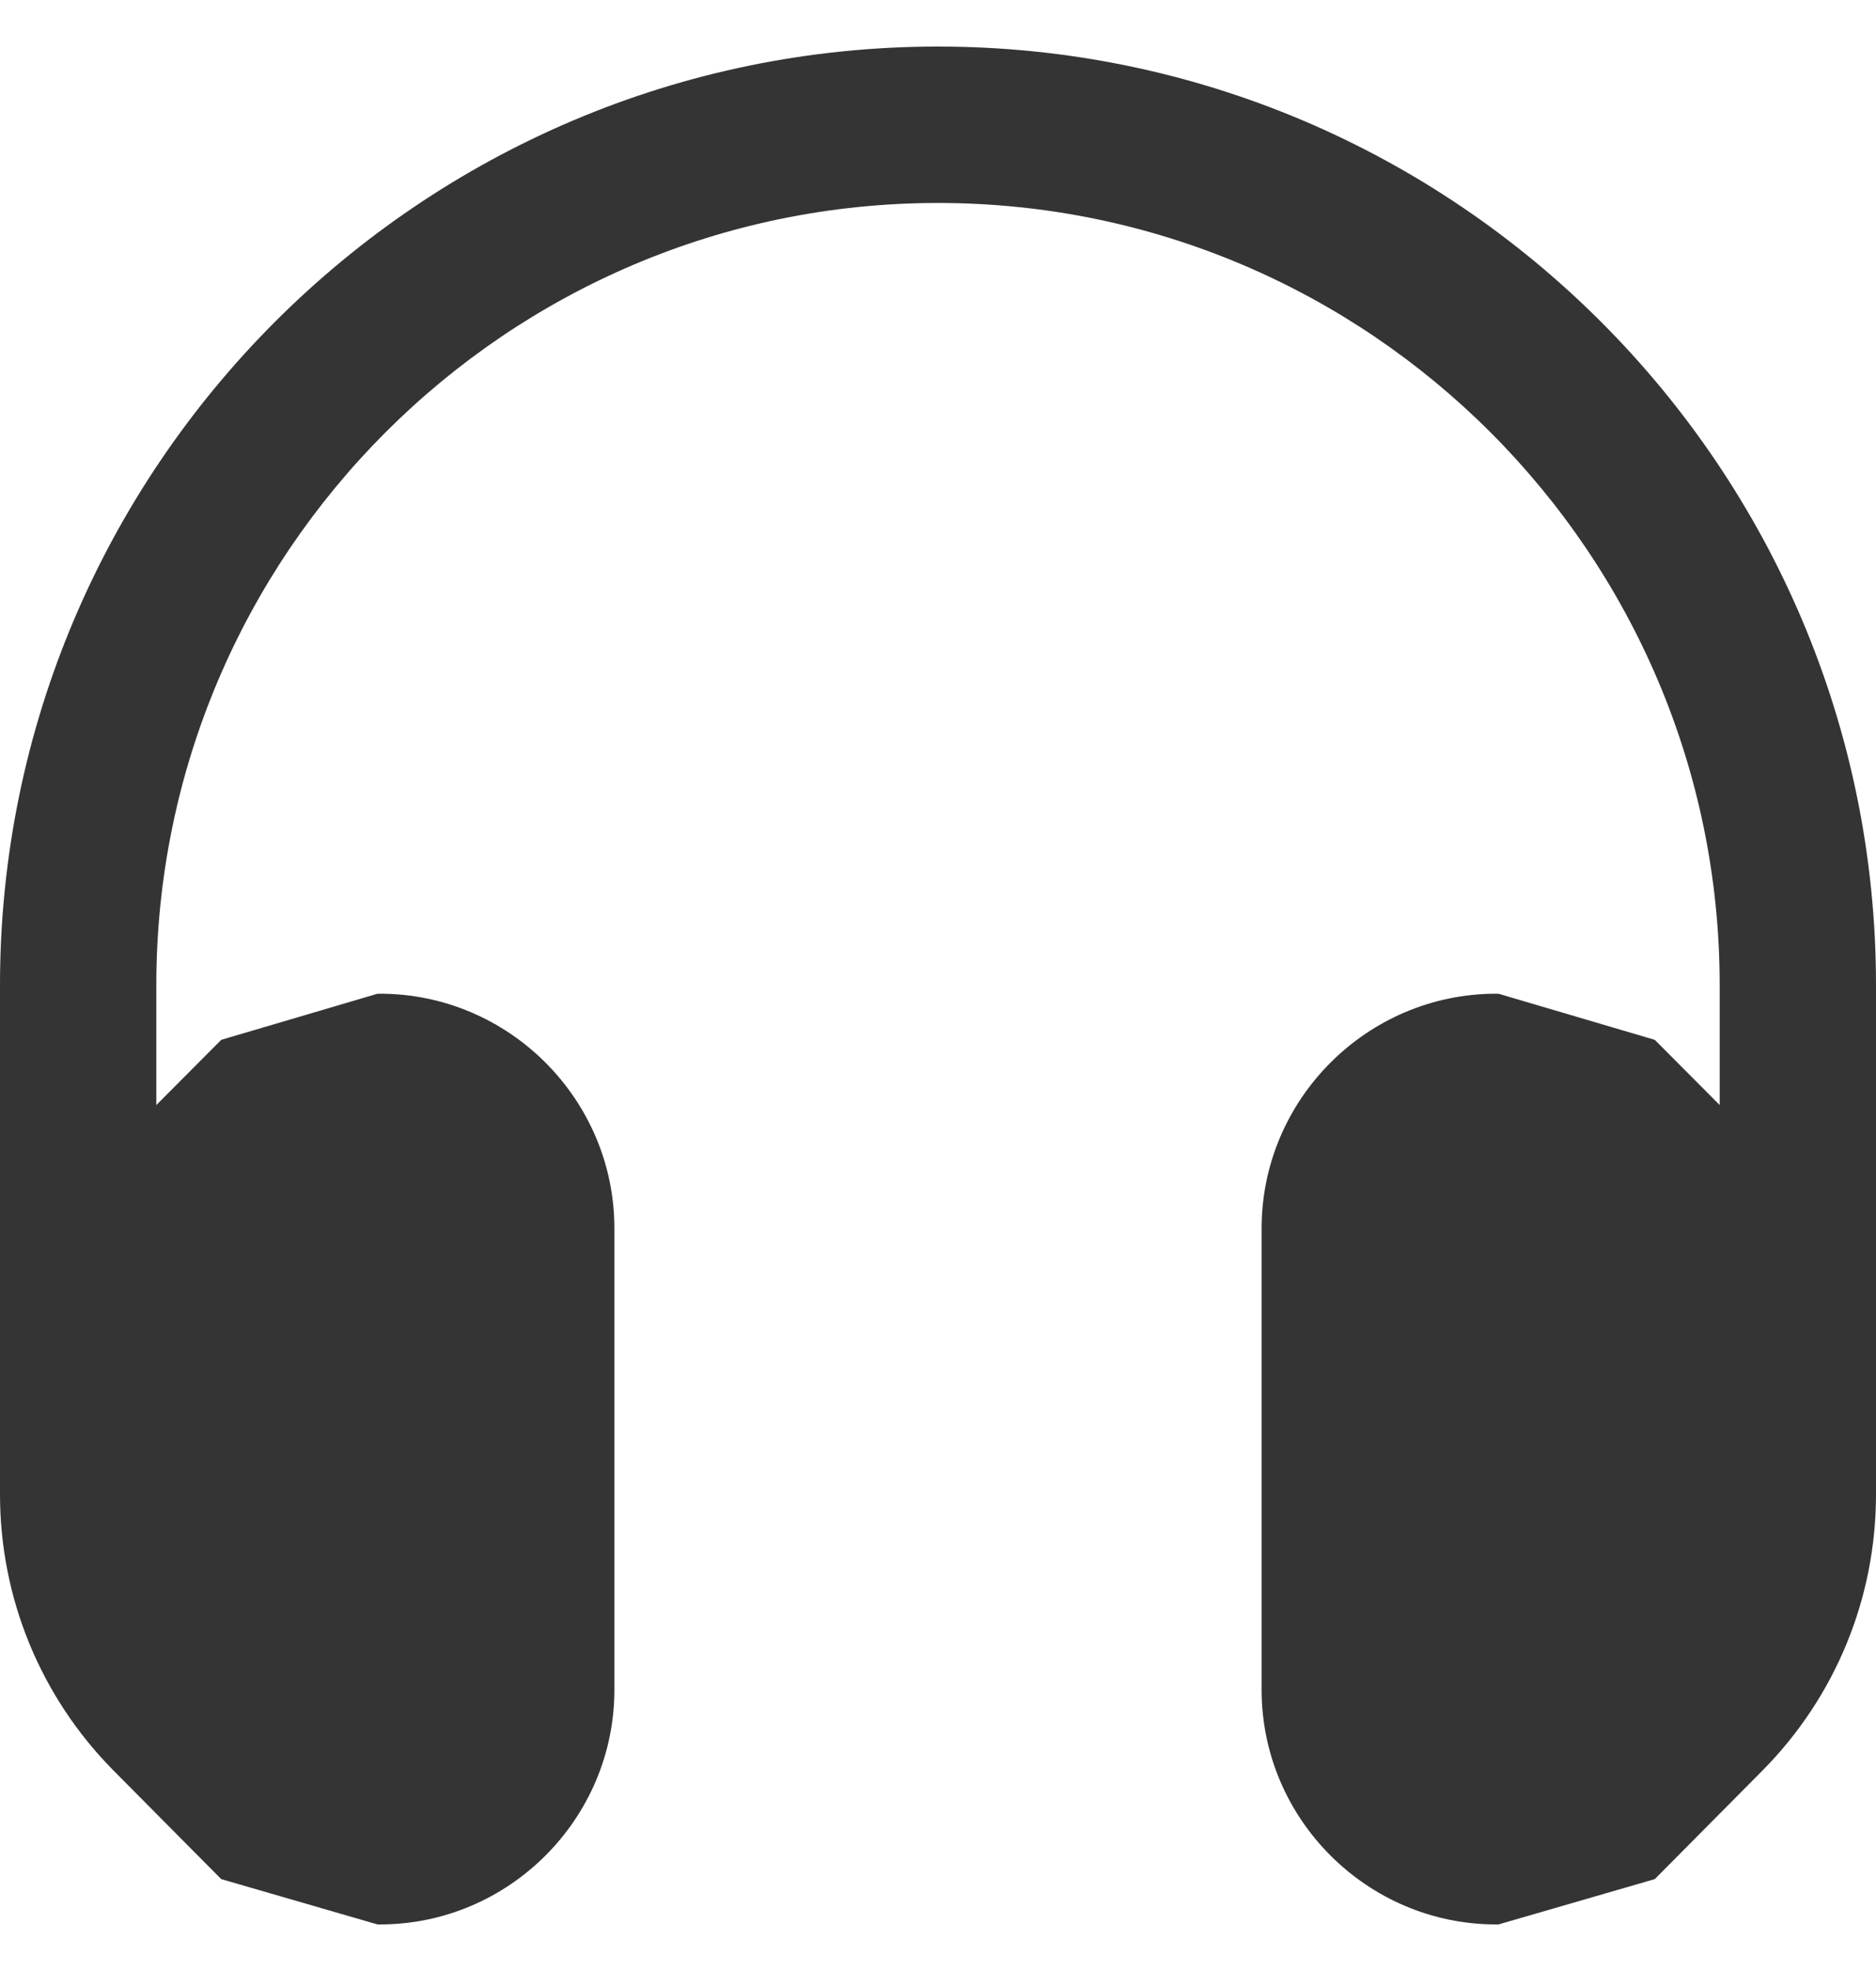 <svg width="40" height="42" viewBox="0 0 40 42" fill="none" xmlns="http://www.w3.org/2000/svg">
<path d="M20 0.992C8.972 0.992 0 9.963 0 20.992V31.842C0 34.058 0.867 36.158 2.417 37.725L4.717 40.042L8.05 41.008H8.1C10.85 41.008 13.1 38.758 13.1 36.008V26.175C13.1 23.425 10.85 21.175 8.1 21.175H8.05L4.717 22.158L3.333 23.548V20.992C3.333 11.802 10.81 4.325 20 4.325C29.19 4.325 36.667 11.802 36.667 20.992V23.547L35.283 22.158L31.95 21.175H31.9C29.15 21.175 26.9 23.425 26.9 26.175V36.008C26.9 38.758 29.15 41.008 31.9 41.008H31.95L35.283 40.042L37.583 37.725C39.133 36.158 40 34.058 40 31.842V20.992C40 9.963 31.028 0.992 20 0.992Z" fill="#343434"/>
</svg>
